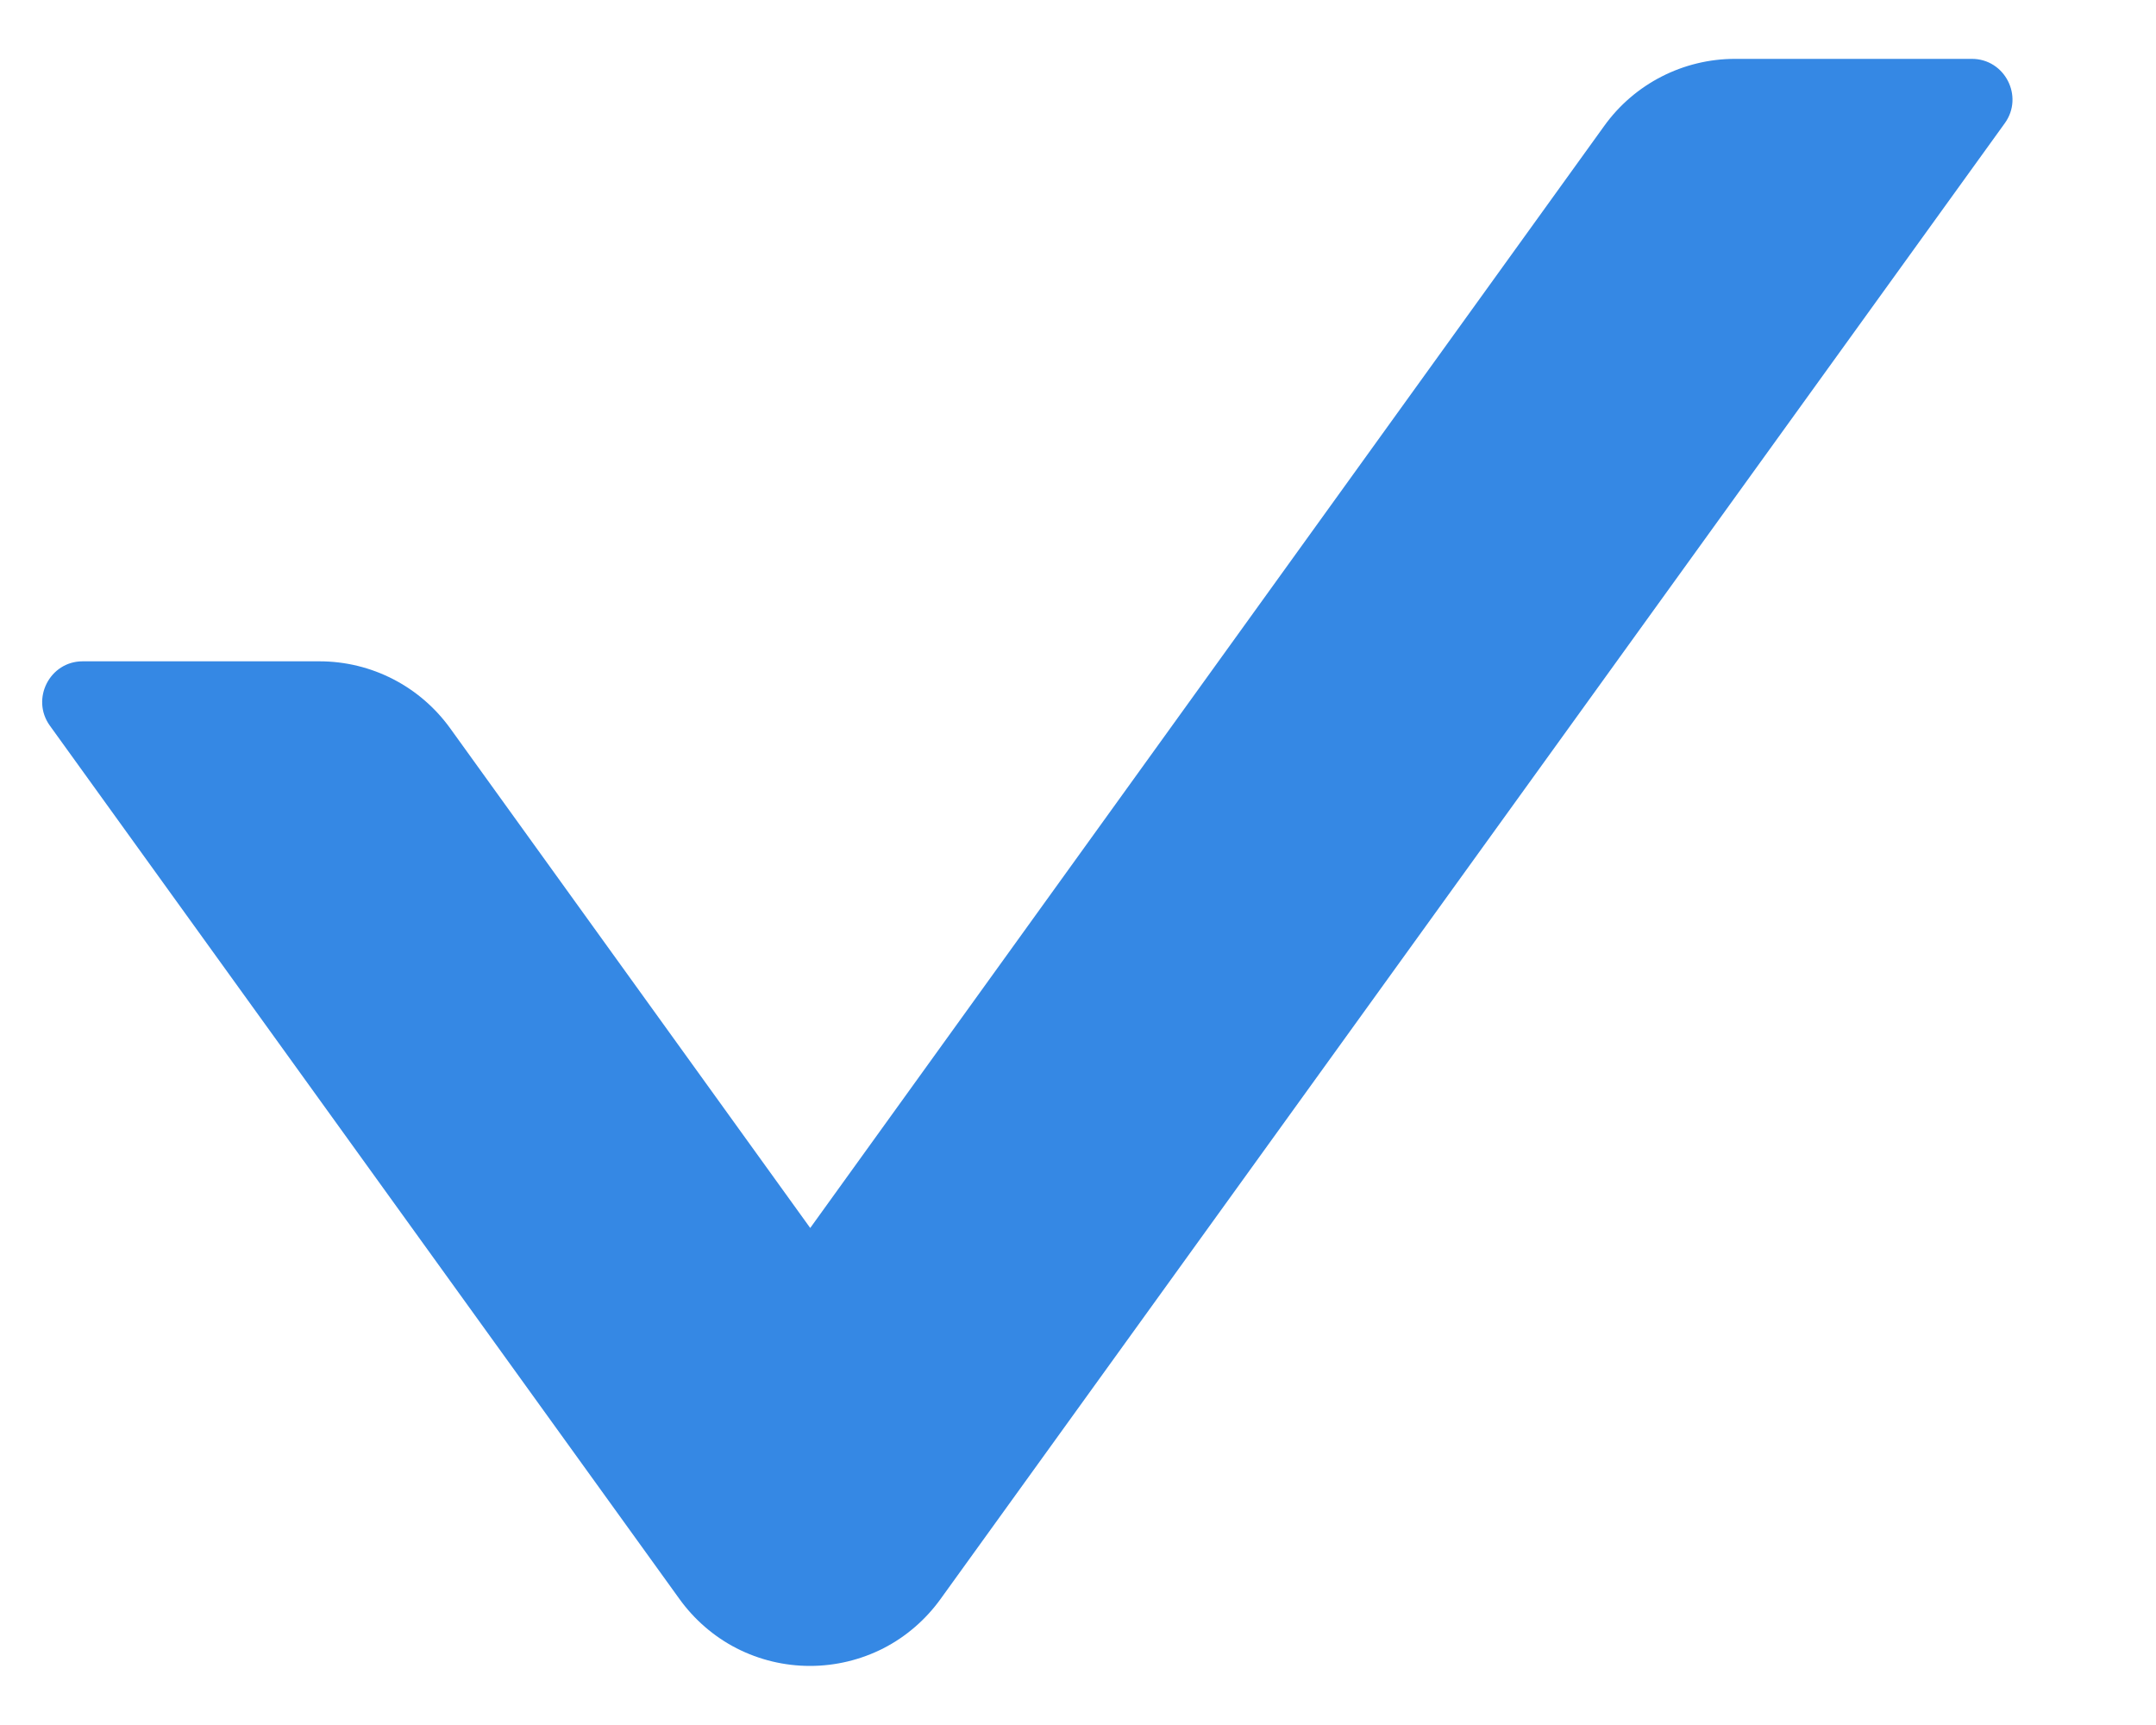 <svg width="10" height="8" viewBox="0 0 10 8" fill="none" xmlns="http://www.w3.org/2000/svg">
<path d="M3.151 7.415C3.22 7.511 3.311 7.59 3.416 7.644C3.522 7.698 3.638 7.726 3.757 7.726C3.875 7.726 3.992 7.698 4.098 7.644C4.203 7.59 4.294 7.511 4.363 7.415L9.299 0.571C9.388 0.447 9.299 0.273 9.146 0.273H8.047C7.808 0.273 7.581 0.388 7.44 0.585L3.758 5.695L2.089 3.379C1.949 3.184 1.724 3.067 1.482 3.067H0.383C0.231 3.067 0.142 3.241 0.231 3.365L3.151 7.415Z" fill="#3588E4"/>
</svg>
